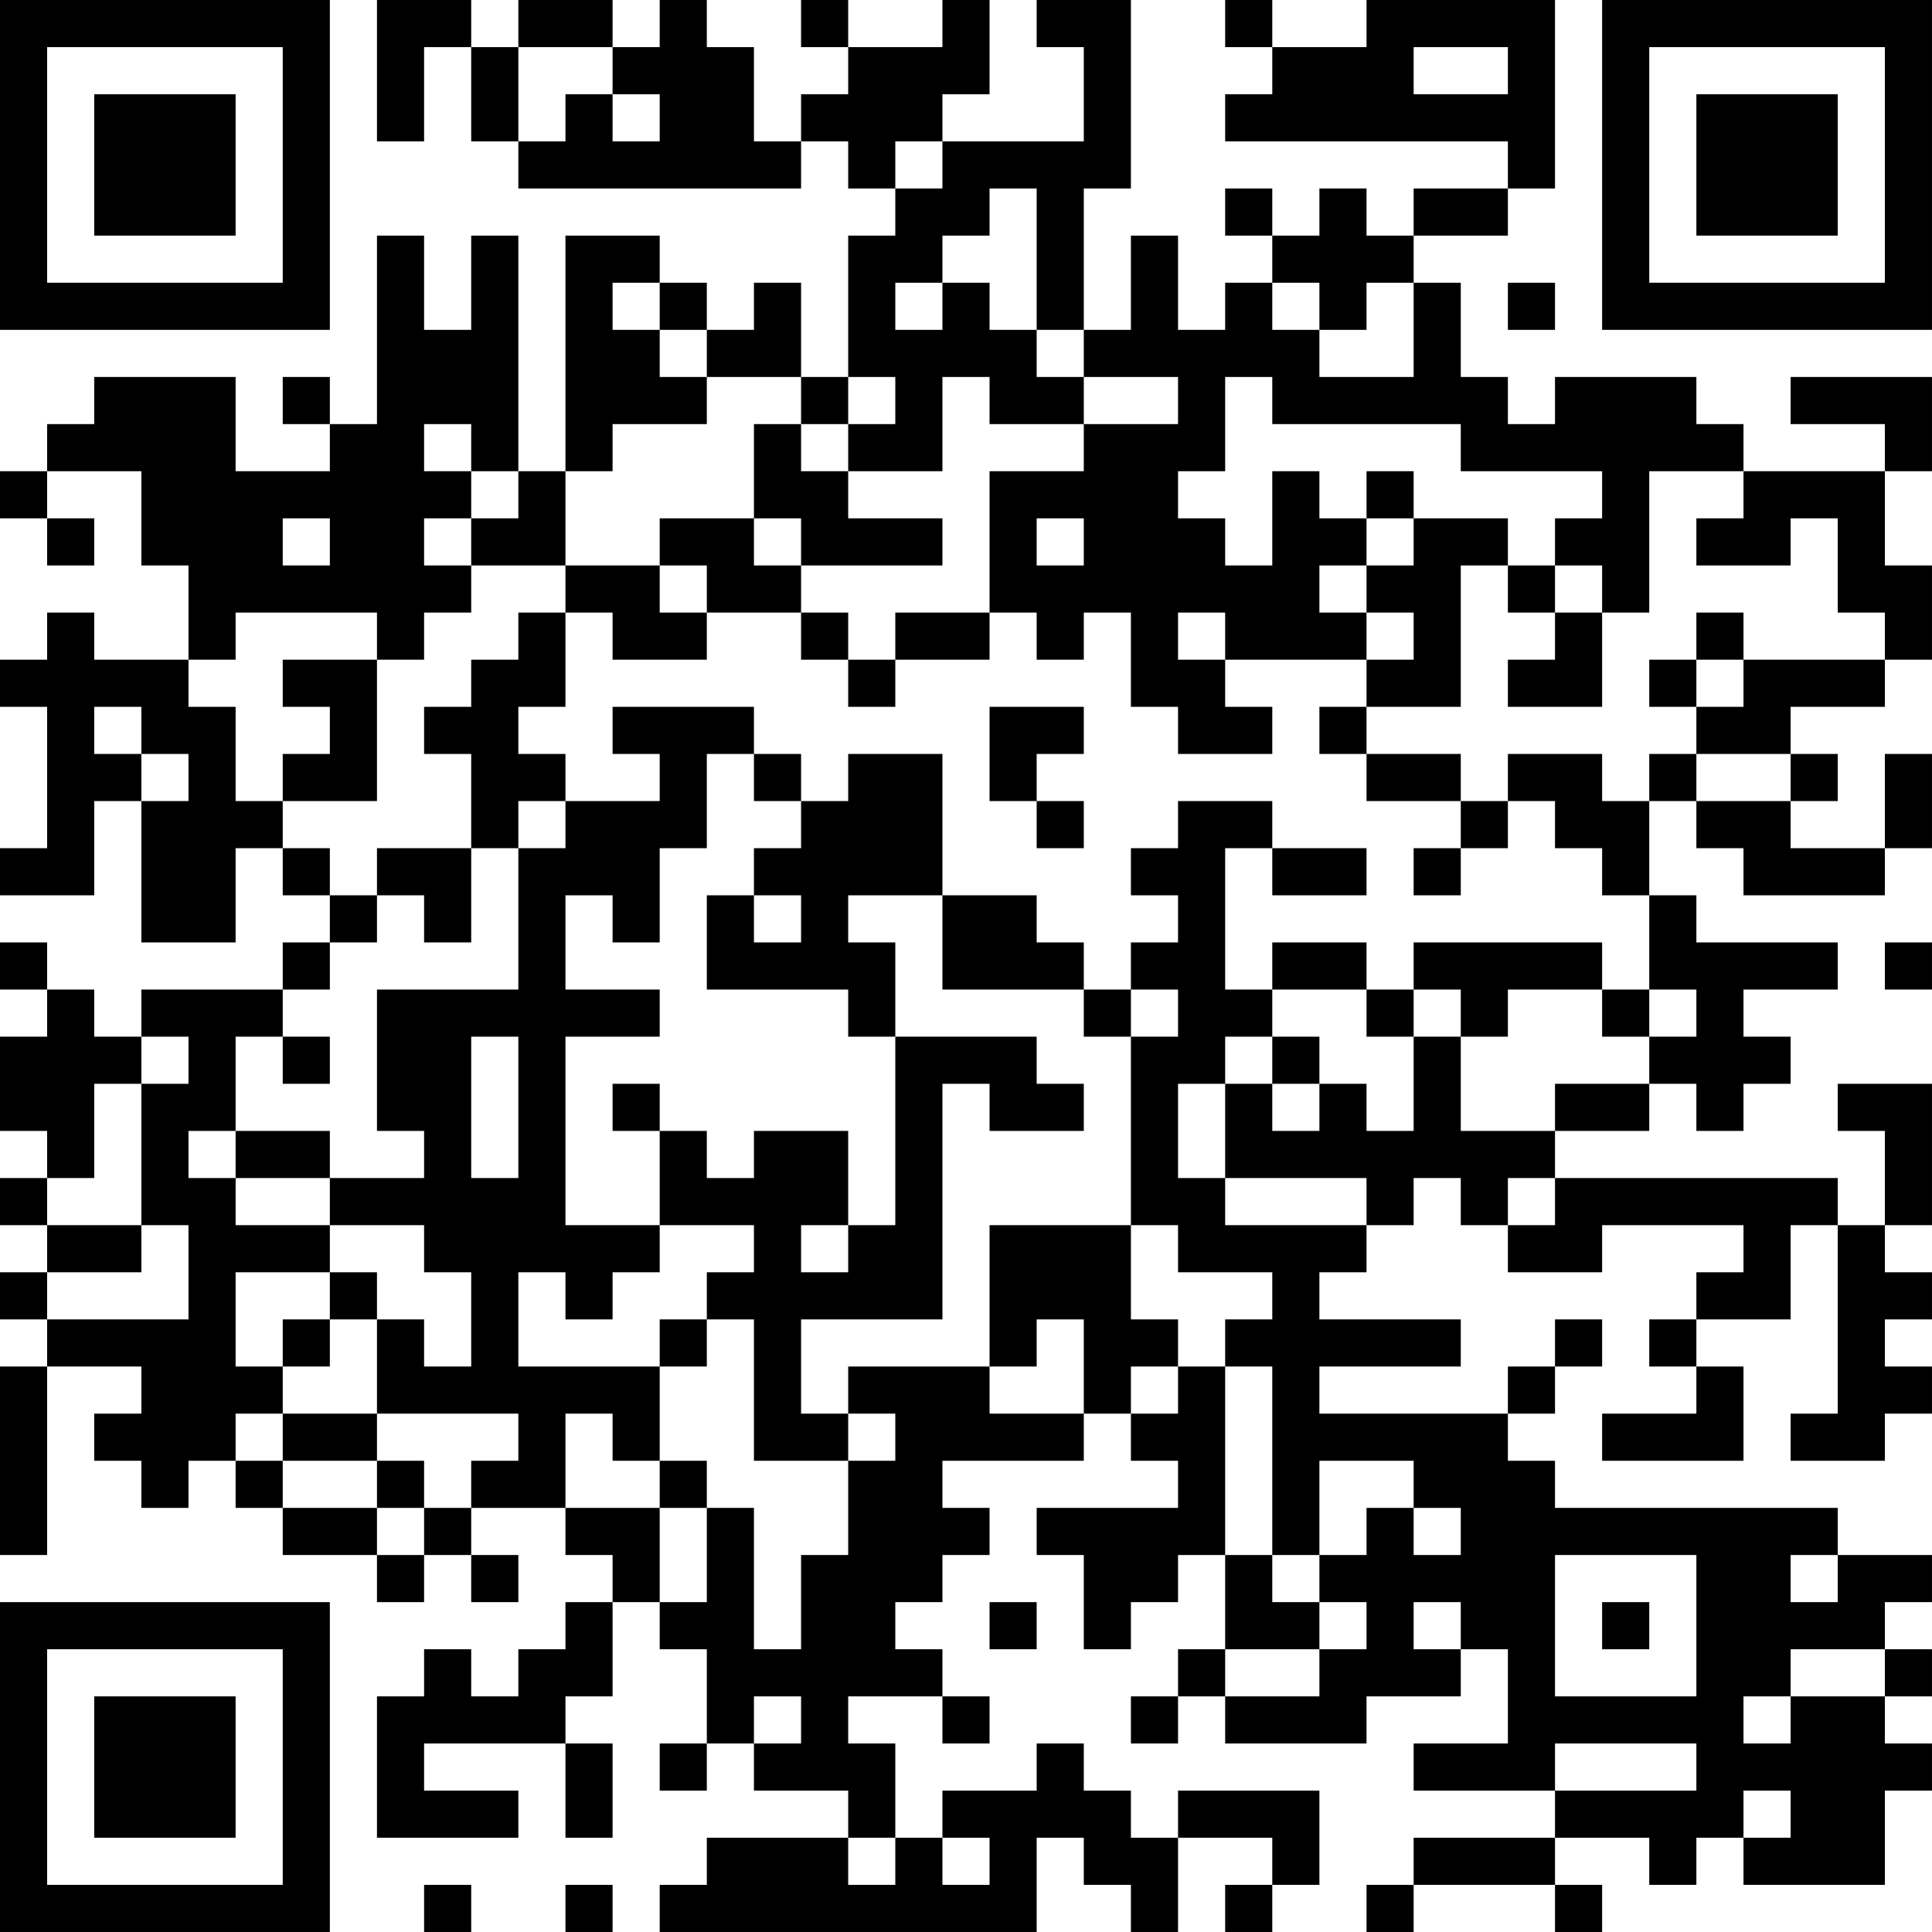 <?xml version="1.0" encoding="UTF-8"?>
<svg xmlns="http://www.w3.org/2000/svg" version="1.1" width="200" height="200" viewBox="0 0 200 200"><rect x="0" y="0" width="200" height="200" fill="#ffffff"/><g transform="scale(4.878)"><g transform="translate(0,0)"><path fill-rule="evenodd" d="M8 0L8 3L9 3L9 1L10 1L10 3L11 3L11 4L17 4L17 3L18 3L18 4L19 4L19 5L18 5L18 8L17 8L17 6L16 6L16 7L15 7L15 6L14 6L14 5L12 5L12 10L11 10L11 5L10 5L10 7L9 7L9 5L8 5L8 9L7 9L7 8L6 8L6 9L7 9L7 10L5 10L5 8L2 8L2 9L1 9L1 10L0 10L0 11L1 11L1 12L2 12L2 11L1 11L1 10L3 10L3 12L4 12L4 14L2 14L2 13L1 13L1 14L0 14L0 15L1 15L1 18L0 18L0 19L2 19L2 17L3 17L3 20L5 20L5 18L6 18L6 19L7 19L7 20L6 20L6 21L3 21L3 22L2 22L2 21L1 21L1 20L0 20L0 21L1 21L1 22L0 22L0 24L1 24L1 25L0 25L0 26L1 26L1 27L0 27L0 28L1 28L1 29L0 29L0 33L1 33L1 29L3 29L3 30L2 30L2 31L3 31L3 32L4 32L4 31L5 31L5 32L6 32L6 33L8 33L8 34L9 34L9 33L10 33L10 34L11 34L11 33L10 33L10 32L12 32L12 33L13 33L13 34L12 34L12 35L11 35L11 36L10 36L10 35L9 35L9 36L8 36L8 39L11 39L11 38L9 38L9 37L12 37L12 39L13 39L13 37L12 37L12 36L13 36L13 34L14 34L14 35L15 35L15 37L14 37L14 38L15 38L15 37L16 37L16 38L18 38L18 39L15 39L15 40L14 40L14 41L22 41L22 39L23 39L23 40L24 40L24 41L25 41L25 39L27 39L27 40L26 40L26 41L27 41L27 40L28 40L28 38L25 38L25 39L24 39L24 38L23 38L23 37L22 37L22 38L20 38L20 39L19 39L19 37L18 37L18 36L20 36L20 37L21 37L21 36L20 36L20 35L19 35L19 34L20 34L20 33L21 33L21 32L20 32L20 31L23 31L23 30L24 30L24 31L25 31L25 32L22 32L22 33L23 33L23 35L24 35L24 34L25 34L25 33L26 33L26 35L25 35L25 36L24 36L24 37L25 37L25 36L26 36L26 37L29 37L29 36L31 36L31 35L32 35L32 37L30 37L30 38L33 38L33 39L30 39L30 40L29 40L29 41L30 41L30 40L33 40L33 41L34 41L34 40L33 40L33 39L35 39L35 40L36 40L36 39L37 39L37 40L40 40L40 38L41 38L41 37L40 37L40 36L41 36L41 35L40 35L40 34L41 34L41 33L39 33L39 32L33 32L33 31L32 31L32 30L33 30L33 29L34 29L34 28L33 28L33 29L32 29L32 30L28 30L28 29L31 29L31 28L28 28L28 27L29 27L29 26L30 26L30 25L31 25L31 26L32 26L32 27L34 27L34 26L37 26L37 27L36 27L36 28L35 28L35 29L36 29L36 30L34 30L34 31L37 31L37 29L36 29L36 28L38 28L38 26L39 26L39 30L38 30L38 31L40 31L40 30L41 30L41 29L40 29L40 28L41 28L41 27L40 27L40 26L41 26L41 23L39 23L39 24L40 24L40 26L39 26L39 25L33 25L33 24L35 24L35 23L36 23L36 24L37 24L37 23L38 23L38 22L37 22L37 21L39 21L39 20L36 20L36 19L35 19L35 17L36 17L36 18L37 18L37 19L40 19L40 18L41 18L41 16L40 16L40 18L38 18L38 17L39 17L39 16L38 16L38 15L40 15L40 14L41 14L41 12L40 12L40 10L41 10L41 8L38 8L38 9L40 9L40 10L37 10L37 9L36 9L36 8L33 8L33 9L32 9L32 8L31 8L31 6L30 6L30 5L32 5L32 4L33 4L33 0L29 0L29 1L27 1L27 0L26 0L26 1L27 1L27 2L26 2L26 3L32 3L32 4L30 4L30 5L29 5L29 4L28 4L28 5L27 5L27 4L26 4L26 5L27 5L27 6L26 6L26 7L25 7L25 5L24 5L24 7L23 7L23 4L24 4L24 0L22 0L22 1L23 1L23 3L20 3L20 2L21 2L21 0L20 0L20 1L18 1L18 0L17 0L17 1L18 1L18 2L17 2L17 3L16 3L16 1L15 1L15 0L14 0L14 1L13 1L13 0L11 0L11 1L10 1L10 0ZM11 1L11 3L12 3L12 2L13 2L13 3L14 3L14 2L13 2L13 1ZM30 1L30 2L32 2L32 1ZM19 3L19 4L20 4L20 3ZM21 4L21 5L20 5L20 6L19 6L19 7L20 7L20 6L21 6L21 7L22 7L22 8L23 8L23 9L21 9L21 8L20 8L20 10L18 10L18 9L19 9L19 8L18 8L18 9L17 9L17 8L15 8L15 7L14 7L14 6L13 6L13 7L14 7L14 8L15 8L15 9L13 9L13 10L12 10L12 12L10 12L10 11L11 11L11 10L10 10L10 9L9 9L9 10L10 10L10 11L9 11L9 12L10 12L10 13L9 13L9 14L8 14L8 13L5 13L5 14L4 14L4 15L5 15L5 17L6 17L6 18L7 18L7 19L8 19L8 20L7 20L7 21L6 21L6 22L5 22L5 24L4 24L4 25L5 25L5 26L7 26L7 27L5 27L5 29L6 29L6 30L5 30L5 31L6 31L6 32L8 32L8 33L9 33L9 32L10 32L10 31L11 31L11 30L8 30L8 28L9 28L9 29L10 29L10 27L9 27L9 26L7 26L7 25L9 25L9 24L8 24L8 21L11 21L11 18L12 18L12 17L14 17L14 16L13 16L13 15L16 15L16 16L15 16L15 18L14 18L14 20L13 20L13 19L12 19L12 21L14 21L14 22L12 22L12 26L14 26L14 27L13 27L13 28L12 28L12 27L11 27L11 29L14 29L14 31L13 31L13 30L12 30L12 32L14 32L14 34L15 34L15 32L16 32L16 35L17 35L17 33L18 33L18 31L19 31L19 30L18 30L18 29L21 29L21 30L23 30L23 28L22 28L22 29L21 29L21 26L24 26L24 28L25 28L25 29L24 29L24 30L25 30L25 29L26 29L26 33L27 33L27 34L28 34L28 35L26 35L26 36L28 36L28 35L29 35L29 34L28 34L28 33L29 33L29 32L30 32L30 33L31 33L31 32L30 32L30 31L28 31L28 33L27 33L27 29L26 29L26 28L27 28L27 27L25 27L25 26L24 26L24 22L25 22L25 21L24 21L24 20L25 20L25 19L24 19L24 18L25 18L25 17L27 17L27 18L26 18L26 21L27 21L27 22L26 22L26 23L25 23L25 25L26 25L26 26L29 26L29 25L26 25L26 23L27 23L27 24L28 24L28 23L29 23L29 24L30 24L30 22L31 22L31 24L33 24L33 23L35 23L35 22L36 22L36 21L35 21L35 19L34 19L34 18L33 18L33 17L32 17L32 16L34 16L34 17L35 17L35 16L36 16L36 17L38 17L38 16L36 16L36 15L37 15L37 14L40 14L40 13L39 13L39 11L38 11L38 12L36 12L36 11L37 11L37 10L35 10L35 13L34 13L34 12L33 12L33 11L34 11L34 10L31 10L31 9L27 9L27 8L26 8L26 10L25 10L25 11L26 11L26 12L27 12L27 10L28 10L28 11L29 11L29 12L28 12L28 13L29 13L29 14L26 14L26 13L25 13L25 14L26 14L26 15L27 15L27 16L25 16L25 15L24 15L24 13L23 13L23 14L22 14L22 13L21 13L21 10L23 10L23 9L25 9L25 8L23 8L23 7L22 7L22 4ZM27 6L27 7L28 7L28 8L30 8L30 6L29 6L29 7L28 7L28 6ZM32 6L32 7L33 7L33 6ZM16 9L16 11L14 11L14 12L12 12L12 13L11 13L11 14L10 14L10 15L9 15L9 16L10 16L10 18L8 18L8 19L9 19L9 20L10 20L10 18L11 18L11 17L12 17L12 16L11 16L11 15L12 15L12 13L13 13L13 14L15 14L15 13L17 13L17 14L18 14L18 15L19 15L19 14L21 14L21 13L19 13L19 14L18 14L18 13L17 13L17 12L20 12L20 11L18 11L18 10L17 10L17 9ZM29 10L29 11L30 11L30 12L29 12L29 13L30 13L30 14L29 14L29 15L28 15L28 16L29 16L29 17L31 17L31 18L30 18L30 19L31 19L31 18L32 18L32 17L31 17L31 16L29 16L29 15L31 15L31 12L32 12L32 13L33 13L33 14L32 14L32 15L34 15L34 13L33 13L33 12L32 12L32 11L30 11L30 10ZM6 11L6 12L7 12L7 11ZM16 11L16 12L17 12L17 11ZM22 11L22 12L23 12L23 11ZM14 12L14 13L15 13L15 12ZM36 13L36 14L35 14L35 15L36 15L36 14L37 14L37 13ZM6 14L6 15L7 15L7 16L6 16L6 17L8 17L8 14ZM2 15L2 16L3 16L3 17L4 17L4 16L3 16L3 15ZM21 15L21 17L22 17L22 18L23 18L23 17L22 17L22 16L23 16L23 15ZM16 16L16 17L17 17L17 18L16 18L16 19L15 19L15 21L18 21L18 22L19 22L19 26L18 26L18 24L16 24L16 25L15 25L15 24L14 24L14 23L13 23L13 24L14 24L14 26L16 26L16 27L15 27L15 28L14 28L14 29L15 29L15 28L16 28L16 31L18 31L18 30L17 30L17 28L20 28L20 23L21 23L21 24L23 24L23 23L22 23L22 22L19 22L19 20L18 20L18 19L20 19L20 21L23 21L23 22L24 22L24 21L23 21L23 20L22 20L22 19L20 19L20 16L18 16L18 17L17 17L17 16ZM27 18L27 19L29 19L29 18ZM16 19L16 20L17 20L17 19ZM27 20L27 21L29 21L29 22L30 22L30 21L31 21L31 22L32 22L32 21L34 21L34 22L35 22L35 21L34 21L34 20L30 20L30 21L29 21L29 20ZM40 20L40 21L41 21L41 20ZM3 22L3 23L2 23L2 25L1 25L1 26L3 26L3 27L1 27L1 28L4 28L4 26L3 26L3 23L4 23L4 22ZM6 22L6 23L7 23L7 22ZM10 22L10 25L11 25L11 22ZM27 22L27 23L28 23L28 22ZM5 24L5 25L7 25L7 24ZM32 25L32 26L33 26L33 25ZM17 26L17 27L18 27L18 26ZM7 27L7 28L6 28L6 29L7 29L7 28L8 28L8 27ZM6 30L6 31L8 31L8 32L9 32L9 31L8 31L8 30ZM14 31L14 32L15 32L15 31ZM33 33L33 36L36 36L36 33ZM38 33L38 34L39 34L39 33ZM21 34L21 35L22 35L22 34ZM30 34L30 35L31 35L31 34ZM34 34L34 35L35 35L35 34ZM38 35L38 36L37 36L37 37L38 37L38 36L40 36L40 35ZM16 36L16 37L17 37L17 36ZM33 37L33 38L36 38L36 37ZM37 38L37 39L38 39L38 38ZM18 39L18 40L19 40L19 39ZM20 39L20 40L21 40L21 39ZM9 40L9 41L10 41L10 40ZM12 40L12 41L13 41L13 40ZM0 0L0 7L7 7L7 0ZM1 1L1 6L6 6L6 1ZM2 2L2 5L5 5L5 2ZM34 0L34 7L41 7L41 0ZM35 1L35 6L40 6L40 1ZM36 2L36 5L39 5L39 2ZM0 34L0 41L7 41L7 34ZM1 35L1 40L6 40L6 35ZM2 36L2 39L5 39L5 36Z" fill="#000000"/></g></g></svg>
